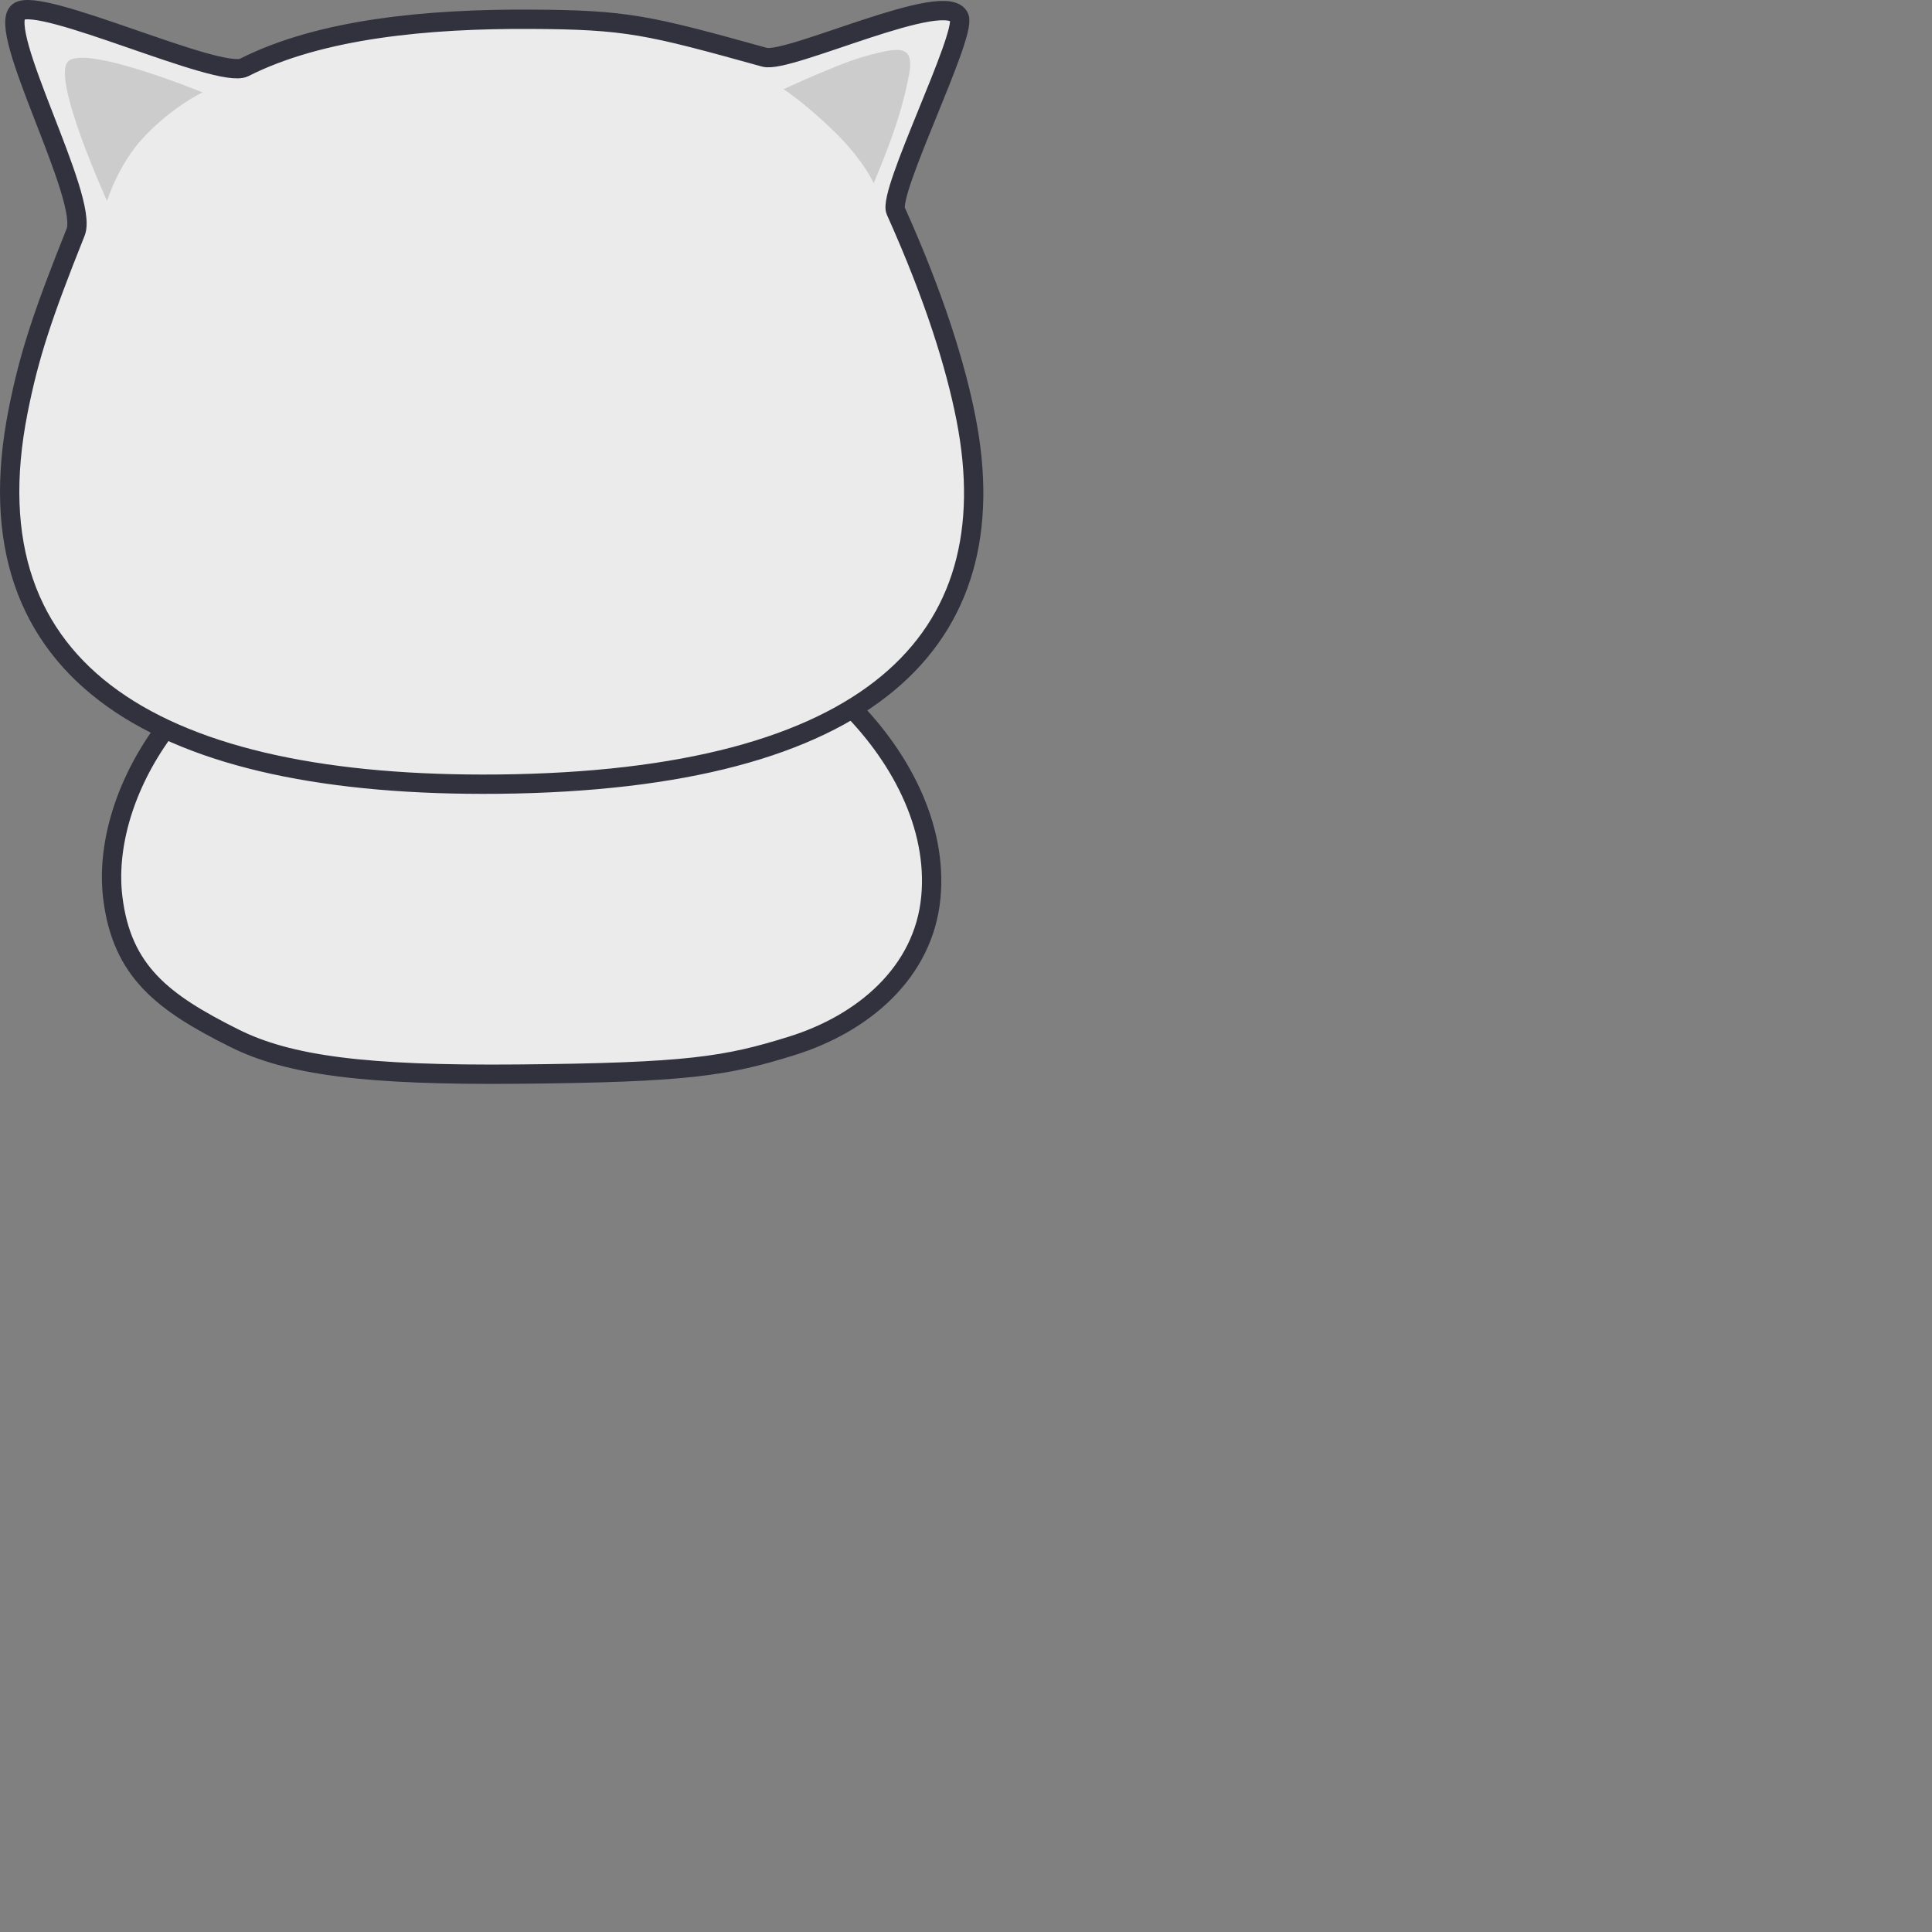 <svg
  viewBox="0 0 300 300"
  xmlns="http://www.w3.org/2000/svg"
  xmlns:serif="http://www.serif.com/"
  fill-rule="evenodd"
  clip-rule="evenodd"
  stroke-linecap="round"
  stroke-linejoin="round"
  stroke-miterlimit="1.5"
>
  <rect x="0" y="0" width="300" height="300" fill="#808080" stroke="none"/>
  <path
    serif:id="body"
    d="M144.546 139.301c2.072-22.227-23.528-44.531-43.91-44.513l-48.505-.453c-25.082 8.682-36.407 30.034-34.627 44.966 1.38 11.576 7.828 16.382 18.867 21.901 8.482 4.241 20.396 5.795 44.075 5.586 26.423-.234 32.369-1.226 42.515-4.391 10.951-3.417 20.485-11.3 21.585-23.096z"
    fill="#ebebeb"
    stroke="#31323d"
    stroke-width="3"
  />
  <path
    d="M82.335 2.992c15.06.072 18.288.877 36.383 5.898 3.737 1.037 28.466-10.802 30.238-6.163 1.097 2.873-11.145 27.172-9.867 30.016 6.123 13.633 9.331 24.202 10.909 32.245 6.78 34.55-14.997 56.206-72.664 56.773-52.108.513-82.685-16.685-74.523-57.927 1.716-8.674 3.801-14.935 8.932-27.777C13.862 30.755-.744 4.52 2.891 1.815c3.335-2.483 31.192 10.599 35.023 8.658 11.942-6.05 28.656-7.557 44.421-7.481z"
    fill="#ebebeb"
    stroke="#31323d"
    stroke-width="3"
  />
  <g fill="#ccc">
    <path
      d="M10.526 9.593c2.47-2.811 20.922 4.755 20.922 4.755s-4.706 2.194-9.24 7.079c-3.891 4.191-5.581 9.785-5.581 9.785S8.056 12.403 10.526 9.593z"
    />
    <path
      d="M121.679 13.86s3.283 2.093 7.894 6.596c4.606 4.497 6.09 7.998 6.09 7.998 2.143-5.151 4.215-10.409 5.328-16.026.179-.903.761-3.203-.179-4.184-.511-.534-1.568-.517-2.114-.467-1.443.135-3.958.824-5.082 1.171-1.07.33-2.123.707-3.158 1.12-2.766 1.101-5.987 2.47-8.779 3.792z"
    />
  </g>
</svg>
